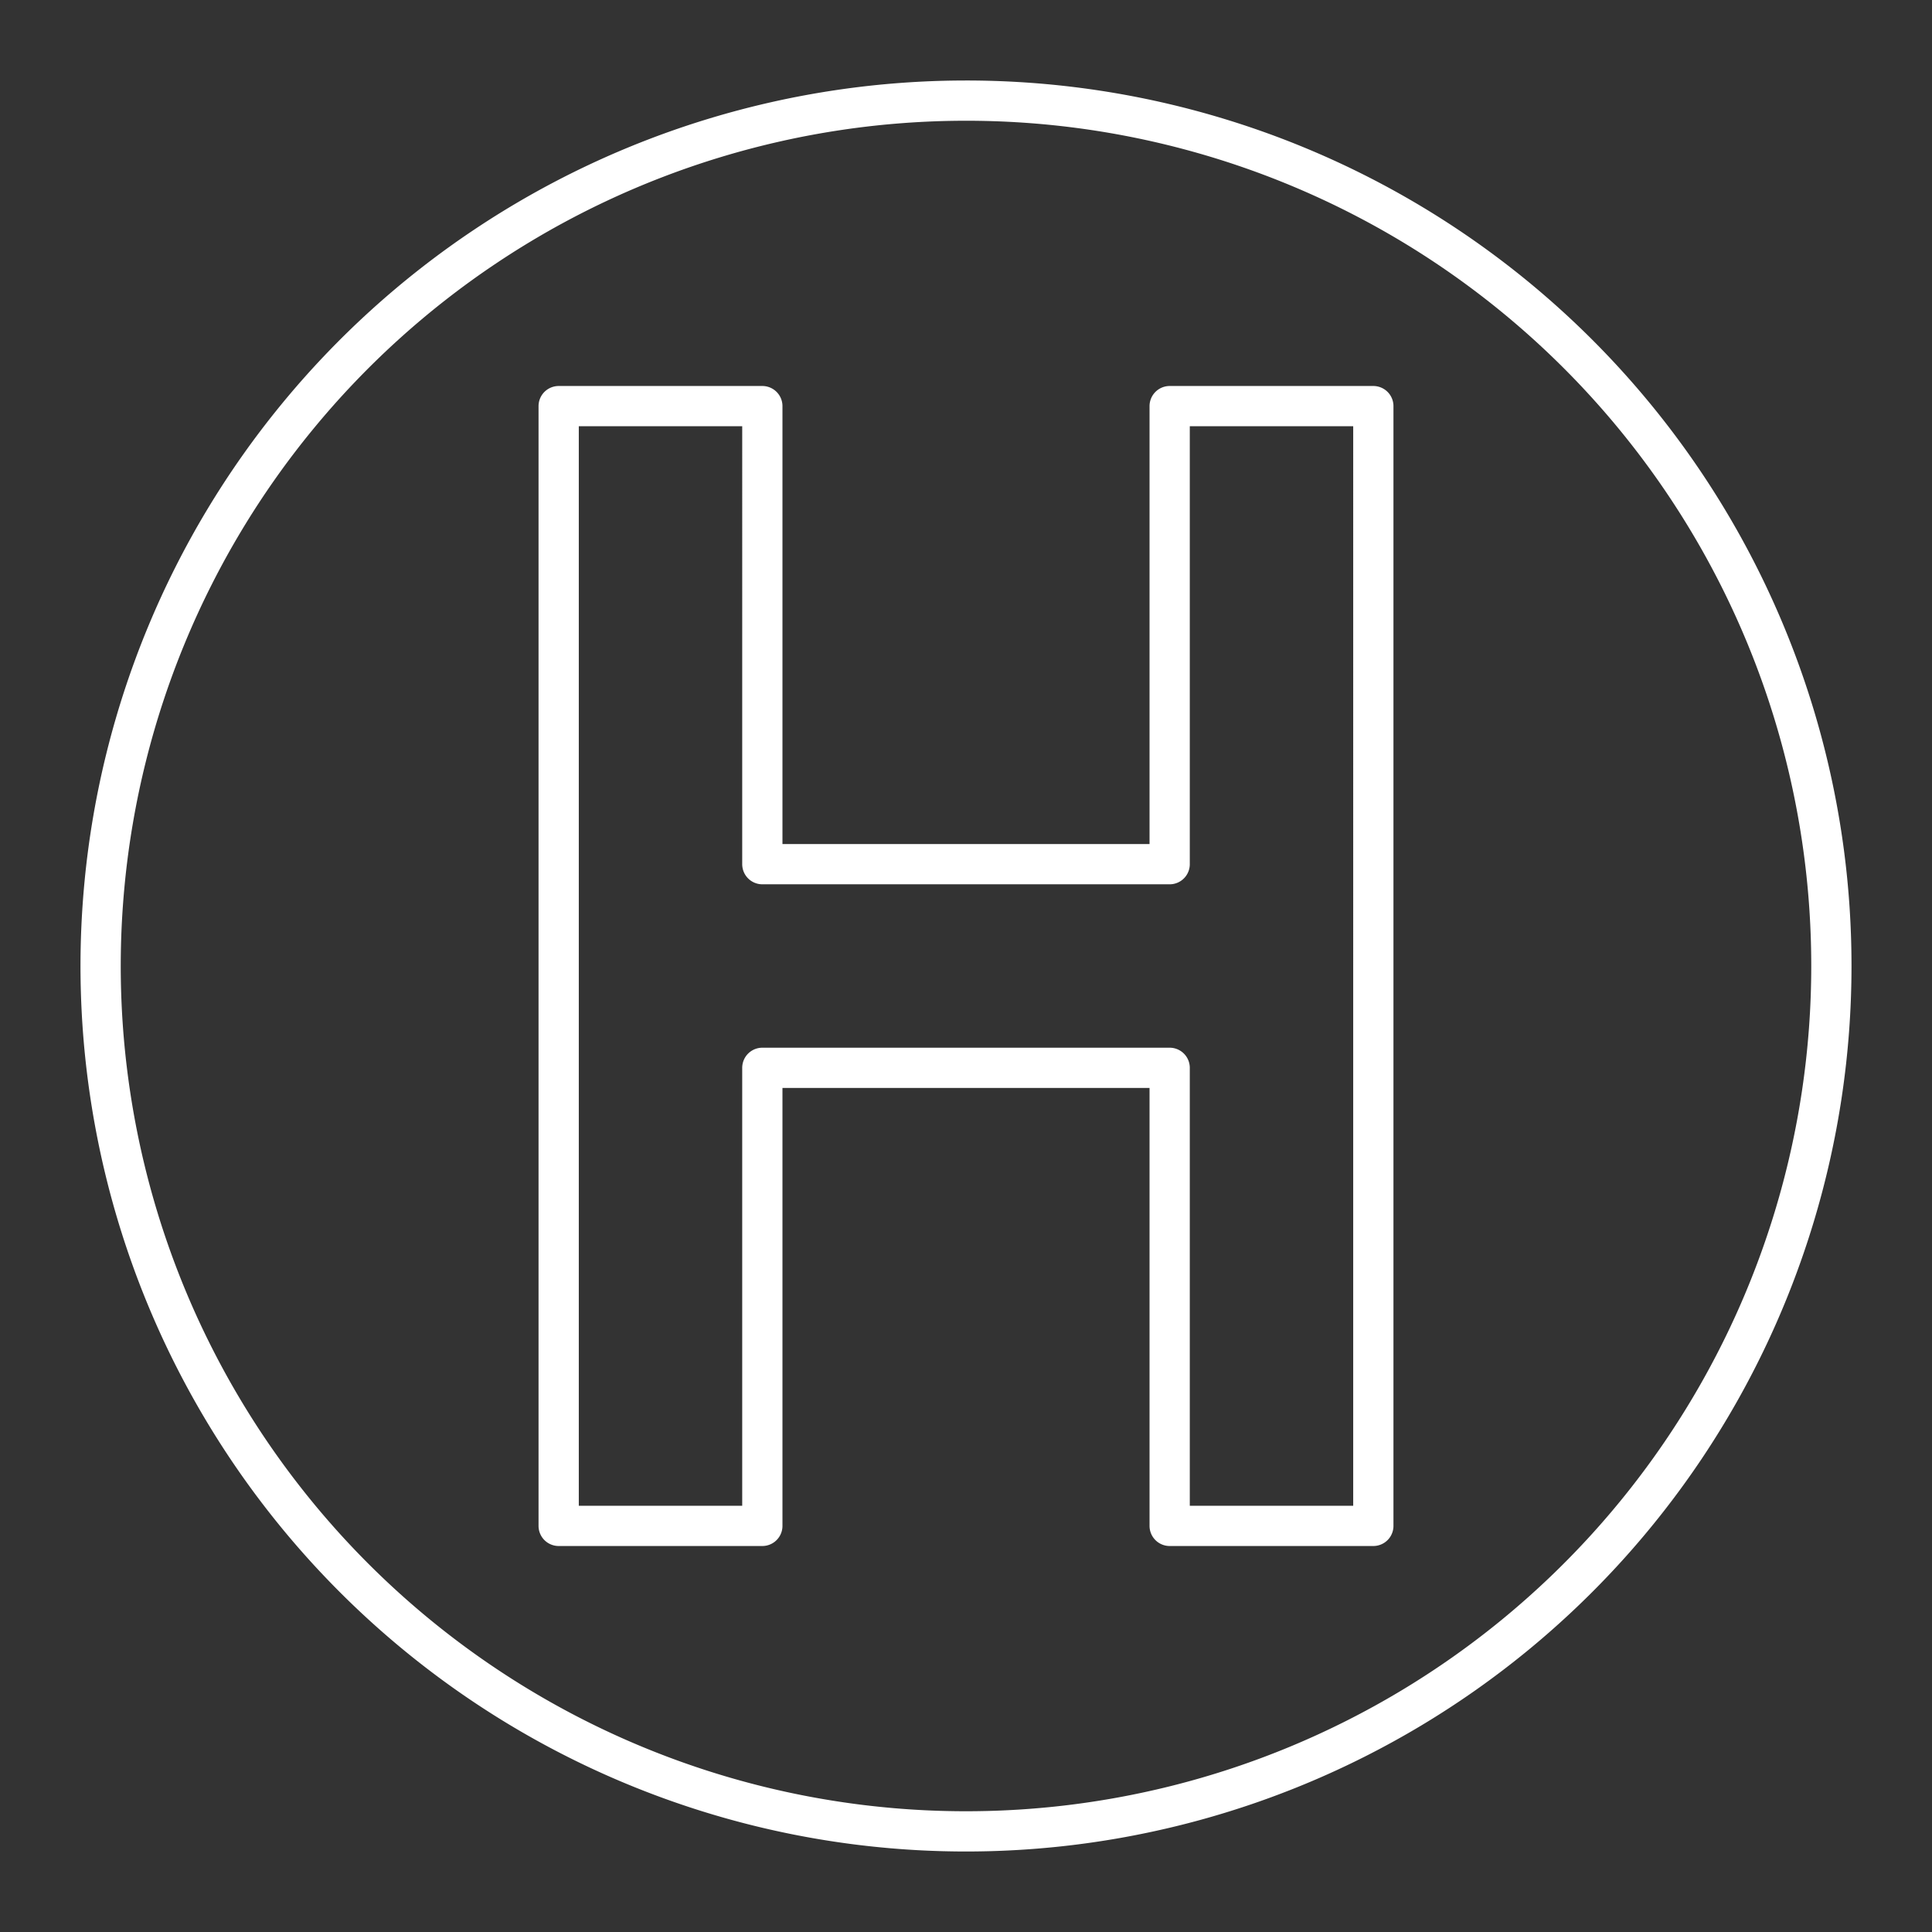 <svg id="Layer_2" data-name="Layer 2" xmlns="http://www.w3.org/2000/svg" viewBox="0 0 48 48"><rect x="0" y="0" width="48" height="48" fill="#333333" stroke="none"/><defs><style>.cls-1{fill:none;stroke:#fff;stroke-linecap:round;stroke-linejoin:round;}</style></defs><path class="cls-1" d="M24,2.5A21.5,21.5,0,1,0,45.5,24,21.49,21.49,0,0,0,24,2.5ZM13.88,10.09h5.06V21.47H29.06V10.09h5.06V37.91H29.06V26.53H18.94V37.91H13.88Zm0,0"/></svg>